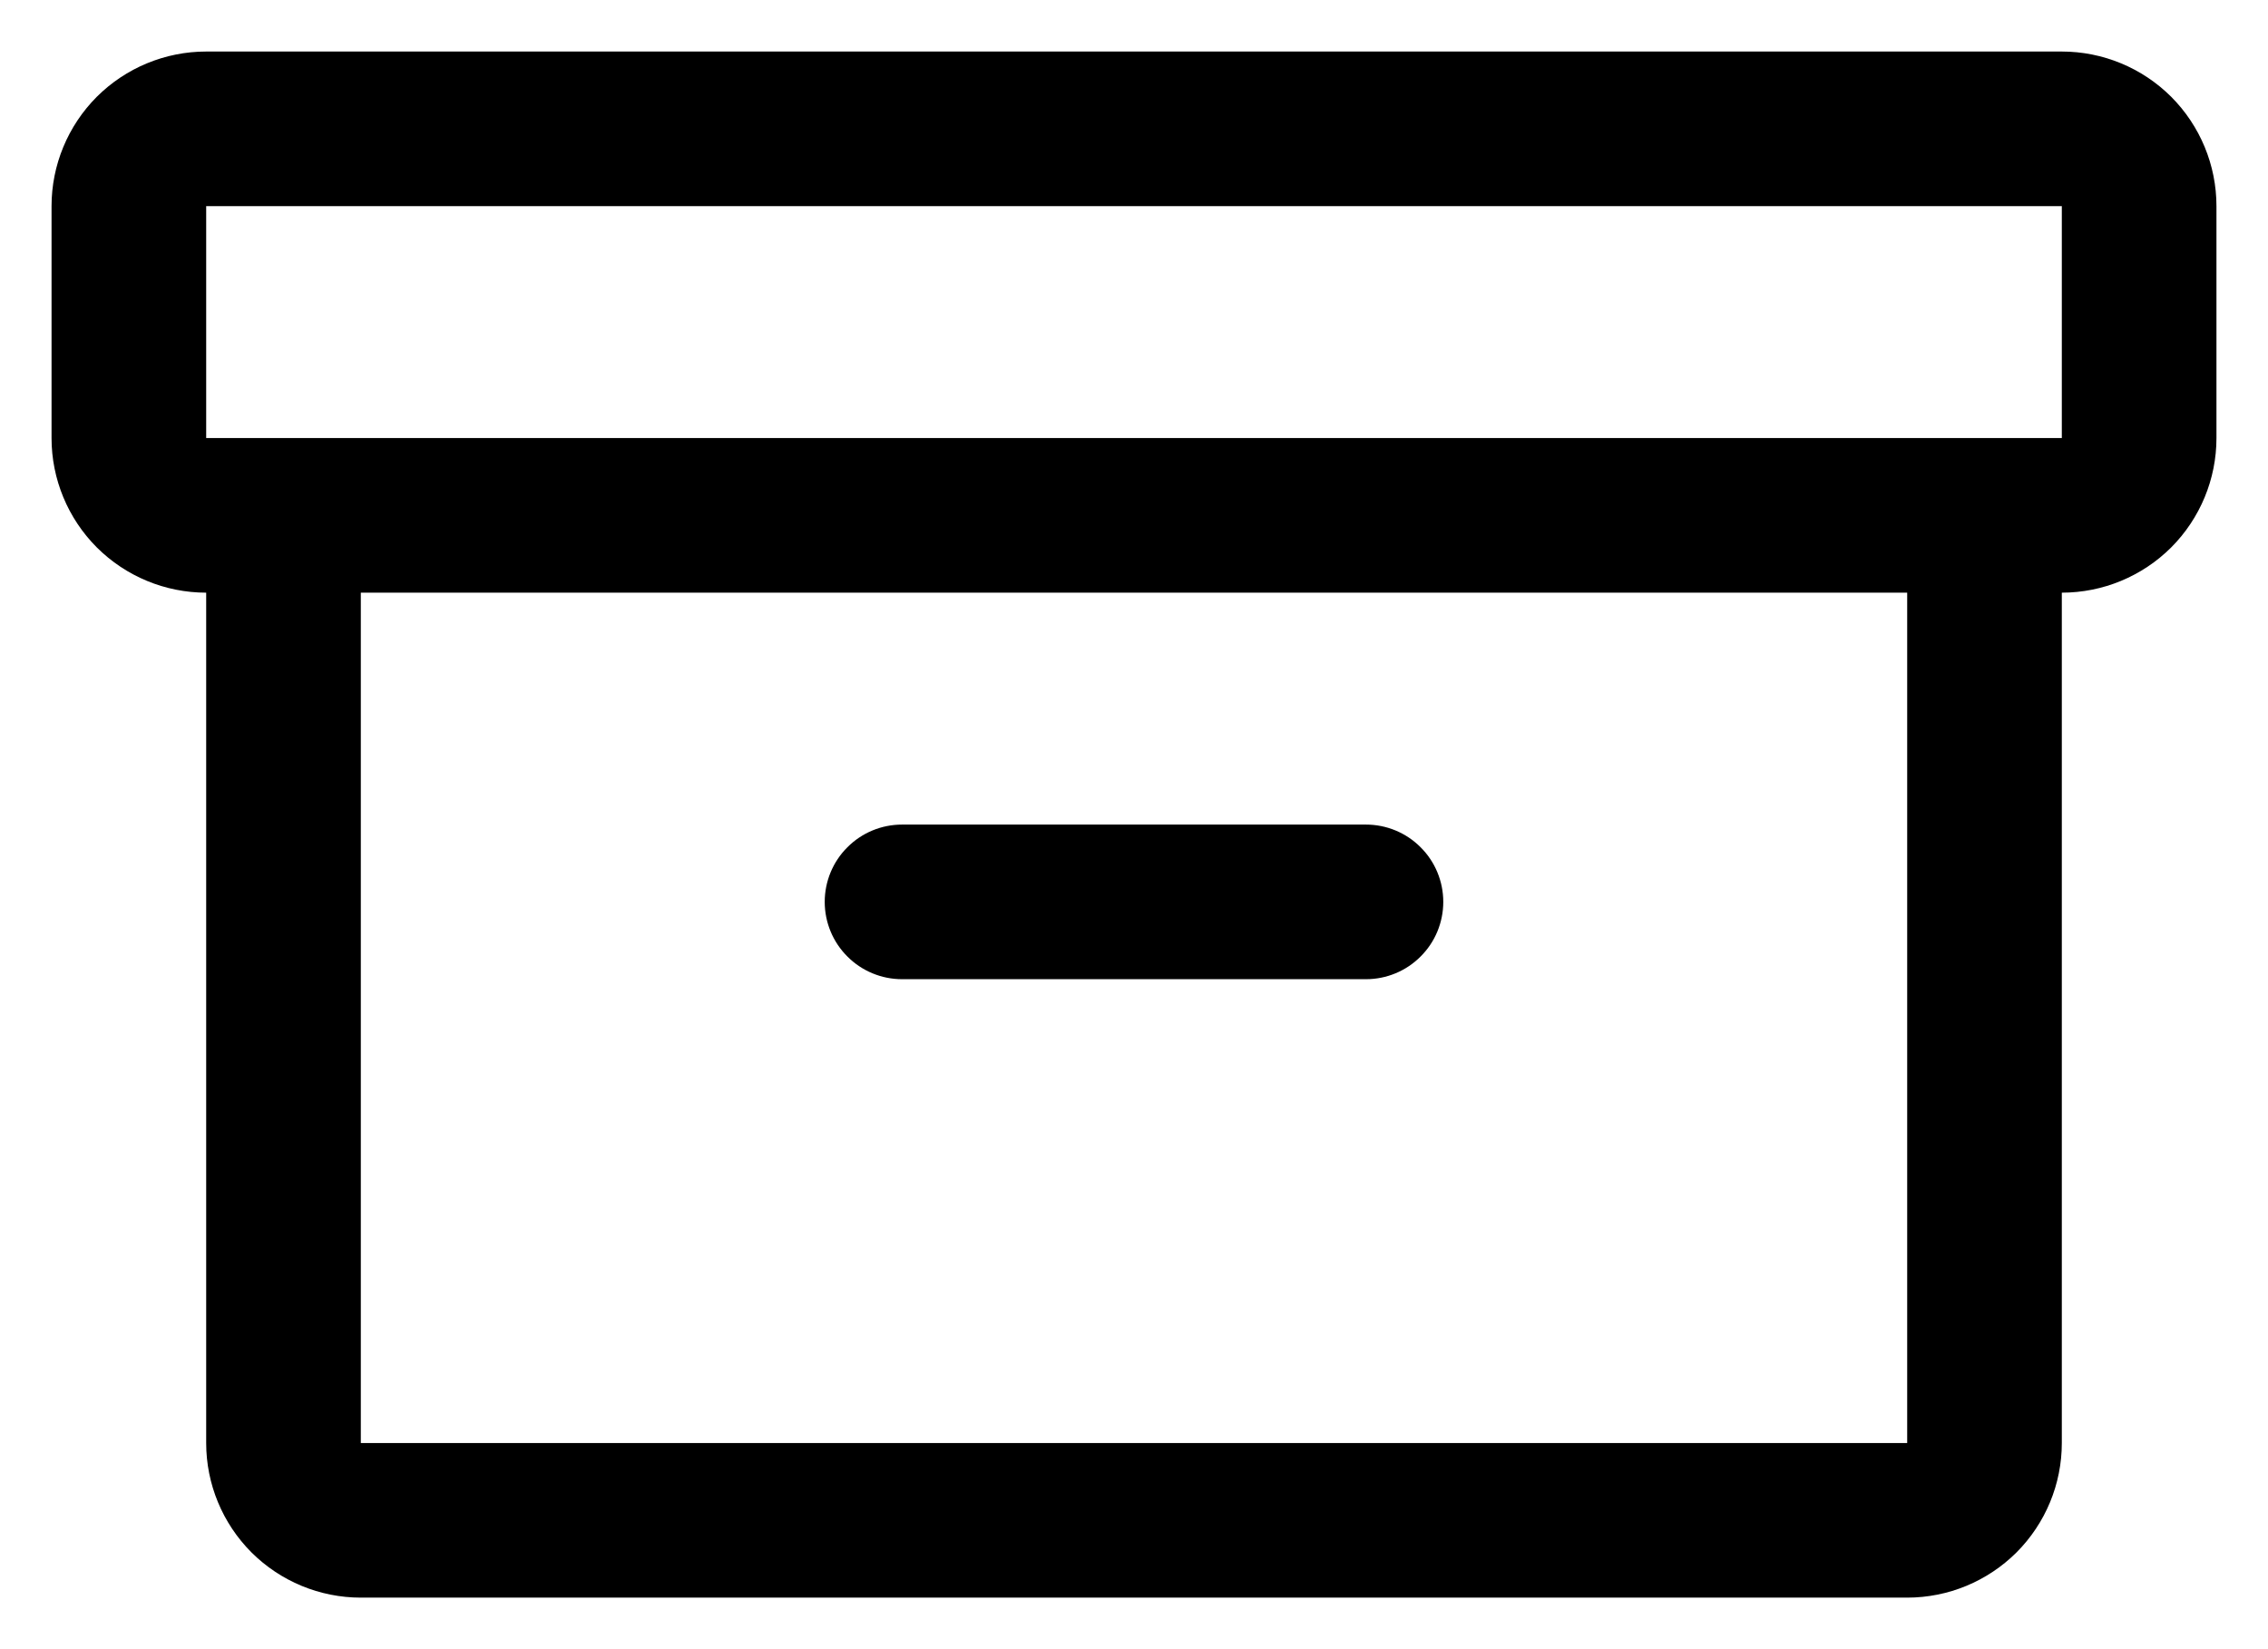 <svg width="22" height="16" viewBox="0 0 22 16" fill="none" xmlns="http://www.w3.org/2000/svg">
<path d="M20 0.5H2C1.602 0.5 1.221 0.658 0.939 0.939C0.658 1.221 0.5 1.602 0.5 2V4.25C0.5 4.648 0.658 5.029 0.939 5.311C1.221 5.592 1.602 5.75 2 5.75V14C2 14.398 2.158 14.779 2.439 15.061C2.721 15.342 3.102 15.5 3.5 15.5H18.5C18.898 15.5 19.279 15.342 19.561 15.061C19.842 14.779 20 14.398 20 14V5.75C20.398 5.75 20.779 5.592 21.061 5.311C21.342 5.029 21.5 4.648 21.5 4.25V2C21.5 1.602 21.342 1.221 21.061 0.939C20.779 0.658 20.398 0.5 20 0.5ZM18.5 14H3.5V5.75H18.5V14ZM20 4.25H2V2H20V4.25ZM8 8.75C8 8.551 8.079 8.36 8.22 8.22C8.36 8.079 8.551 8 8.75 8H13.25C13.449 8 13.64 8.079 13.78 8.22C13.921 8.36 14 8.551 14 8.75C14 8.949 13.921 9.14 13.78 9.28C13.64 9.421 13.449 9.5 13.25 9.5H8.75C8.551 9.5 8.36 9.421 8.22 9.28C8.079 9.14 8 8.949 8 8.75Z" fill="black"/>
</svg>
